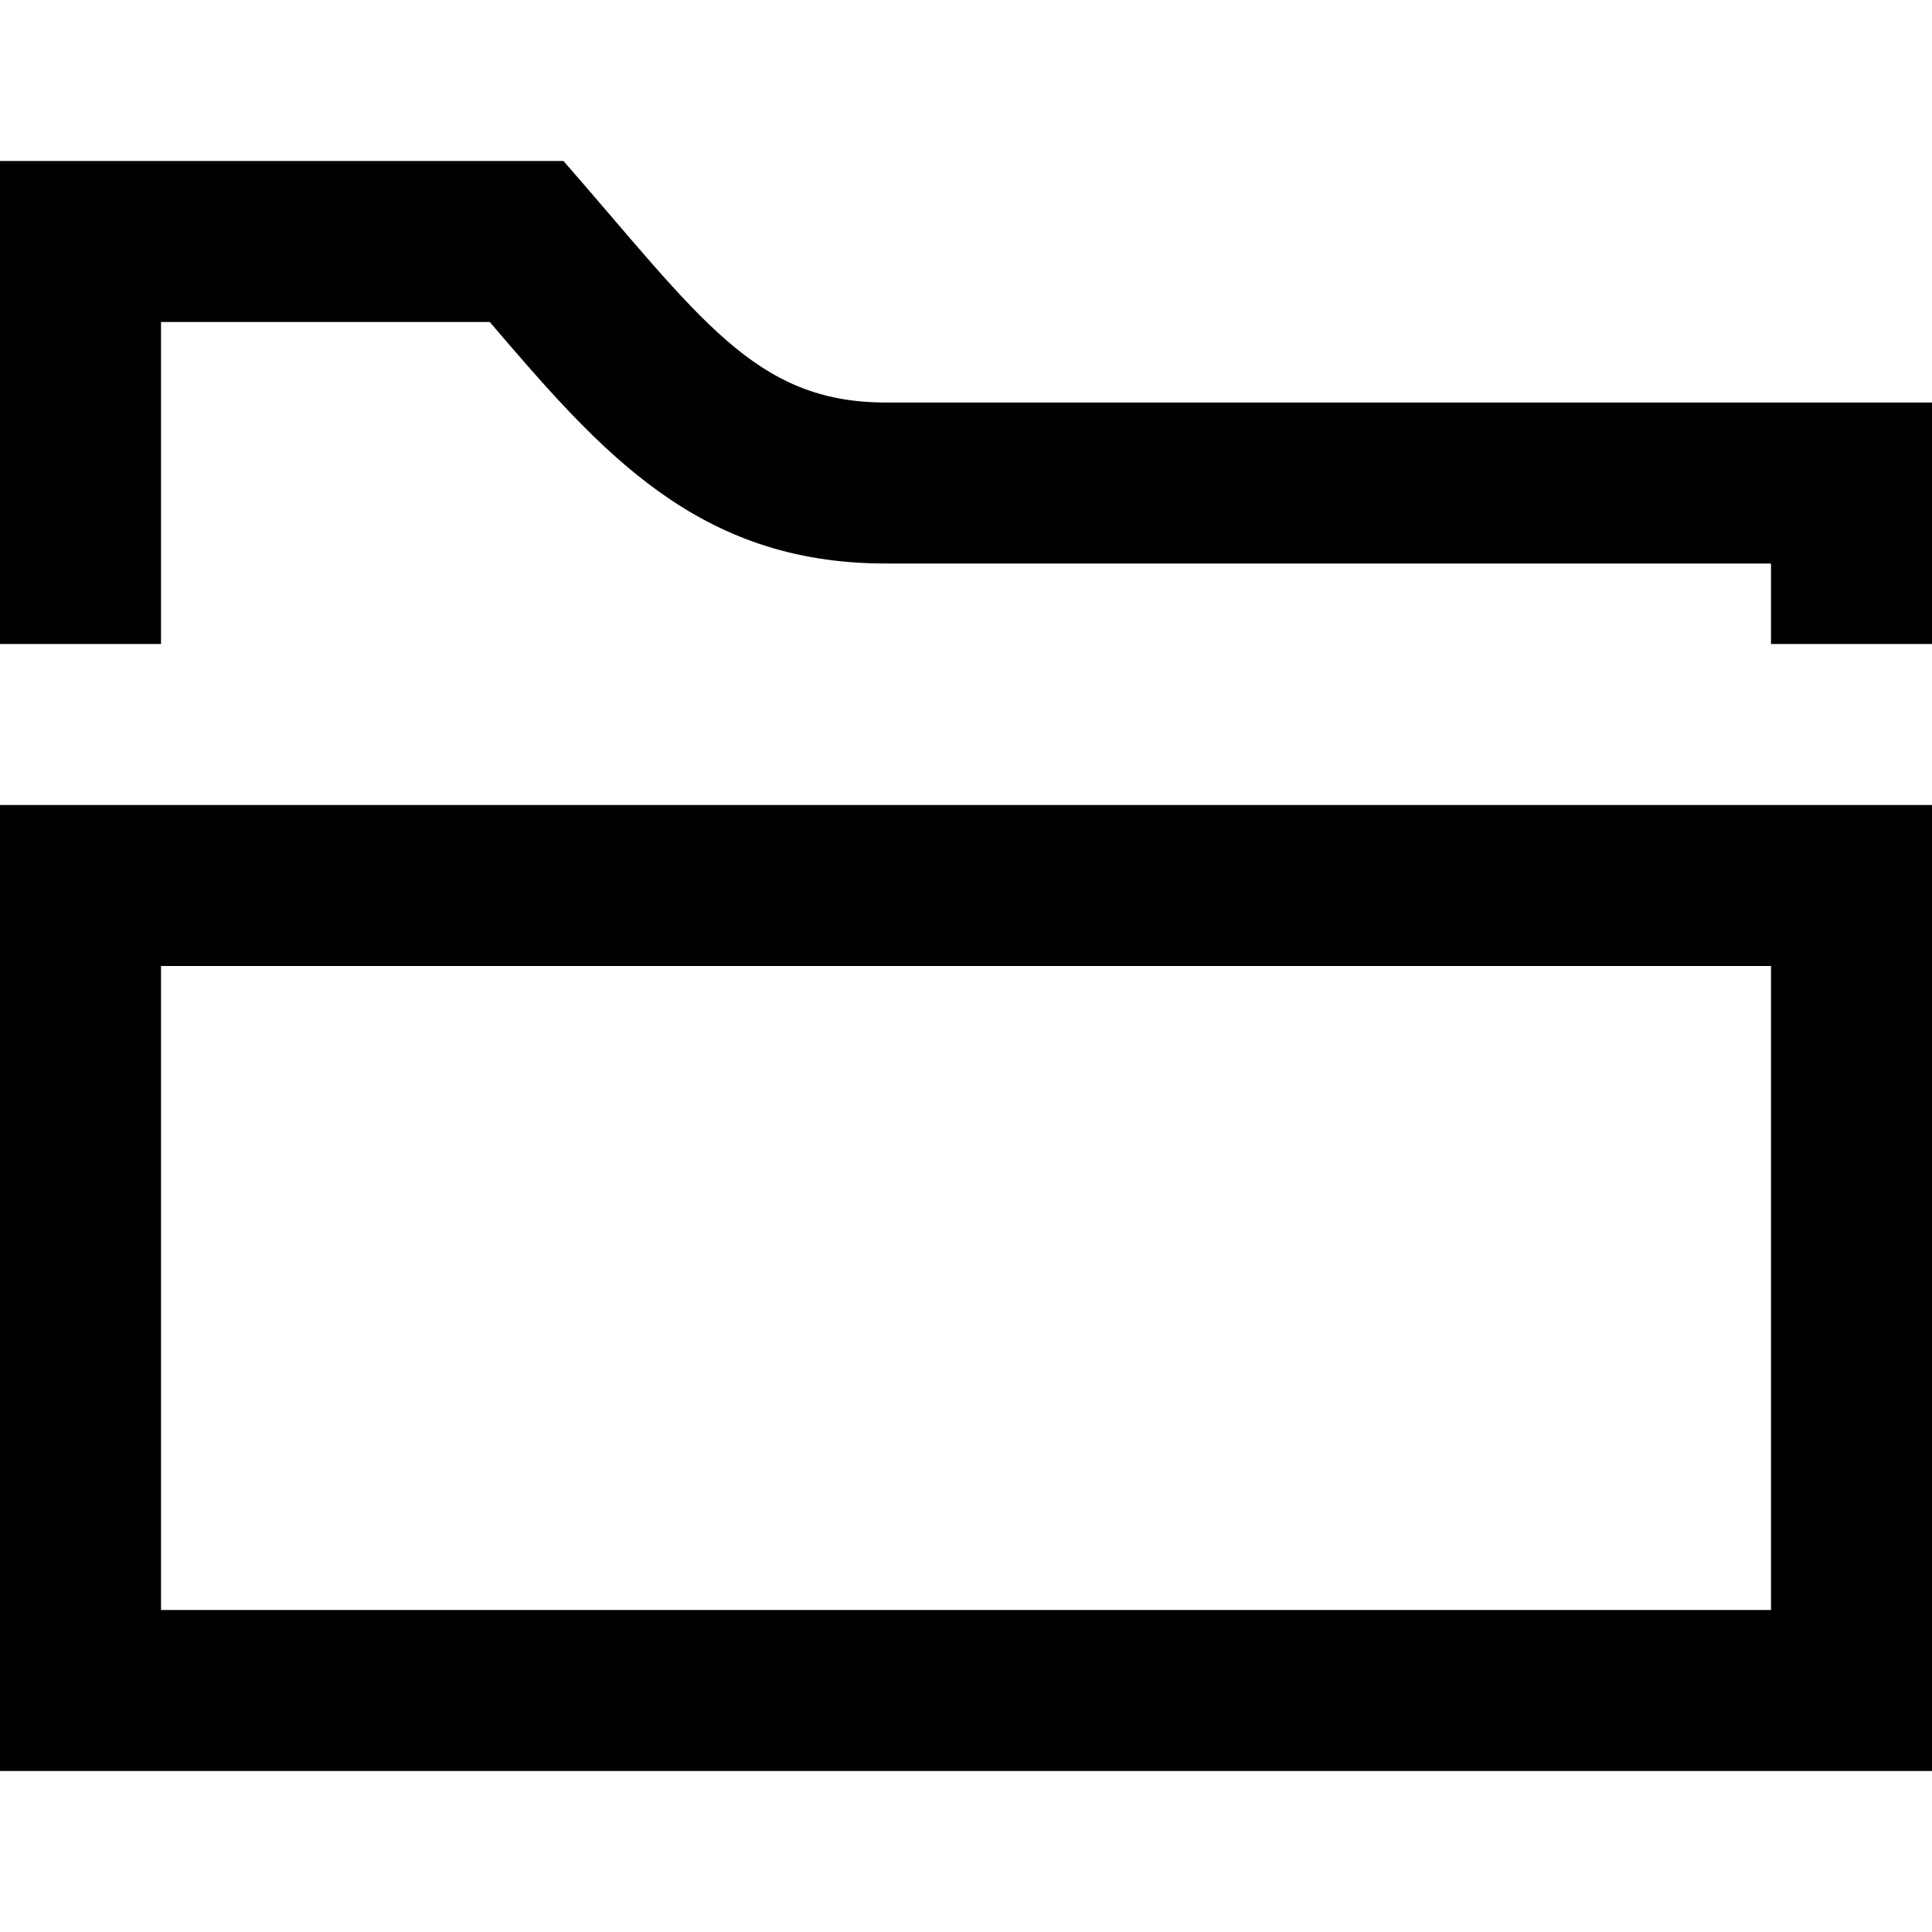 <svg xmlns="http://www.w3.org/2000/svg" width="24" height="24" viewBox="0 0 24 24">
    <path d="M0 10v12h24v-12h-24zm22 10h-20v-8h20v8zm-22-12v-6h7c1.695 1.942 2.371 3 4 3h13v3h-2v-1h-11c-2.34 0-3.537-1.388-4.916-3h-4.084v4h-2z" />
</svg>